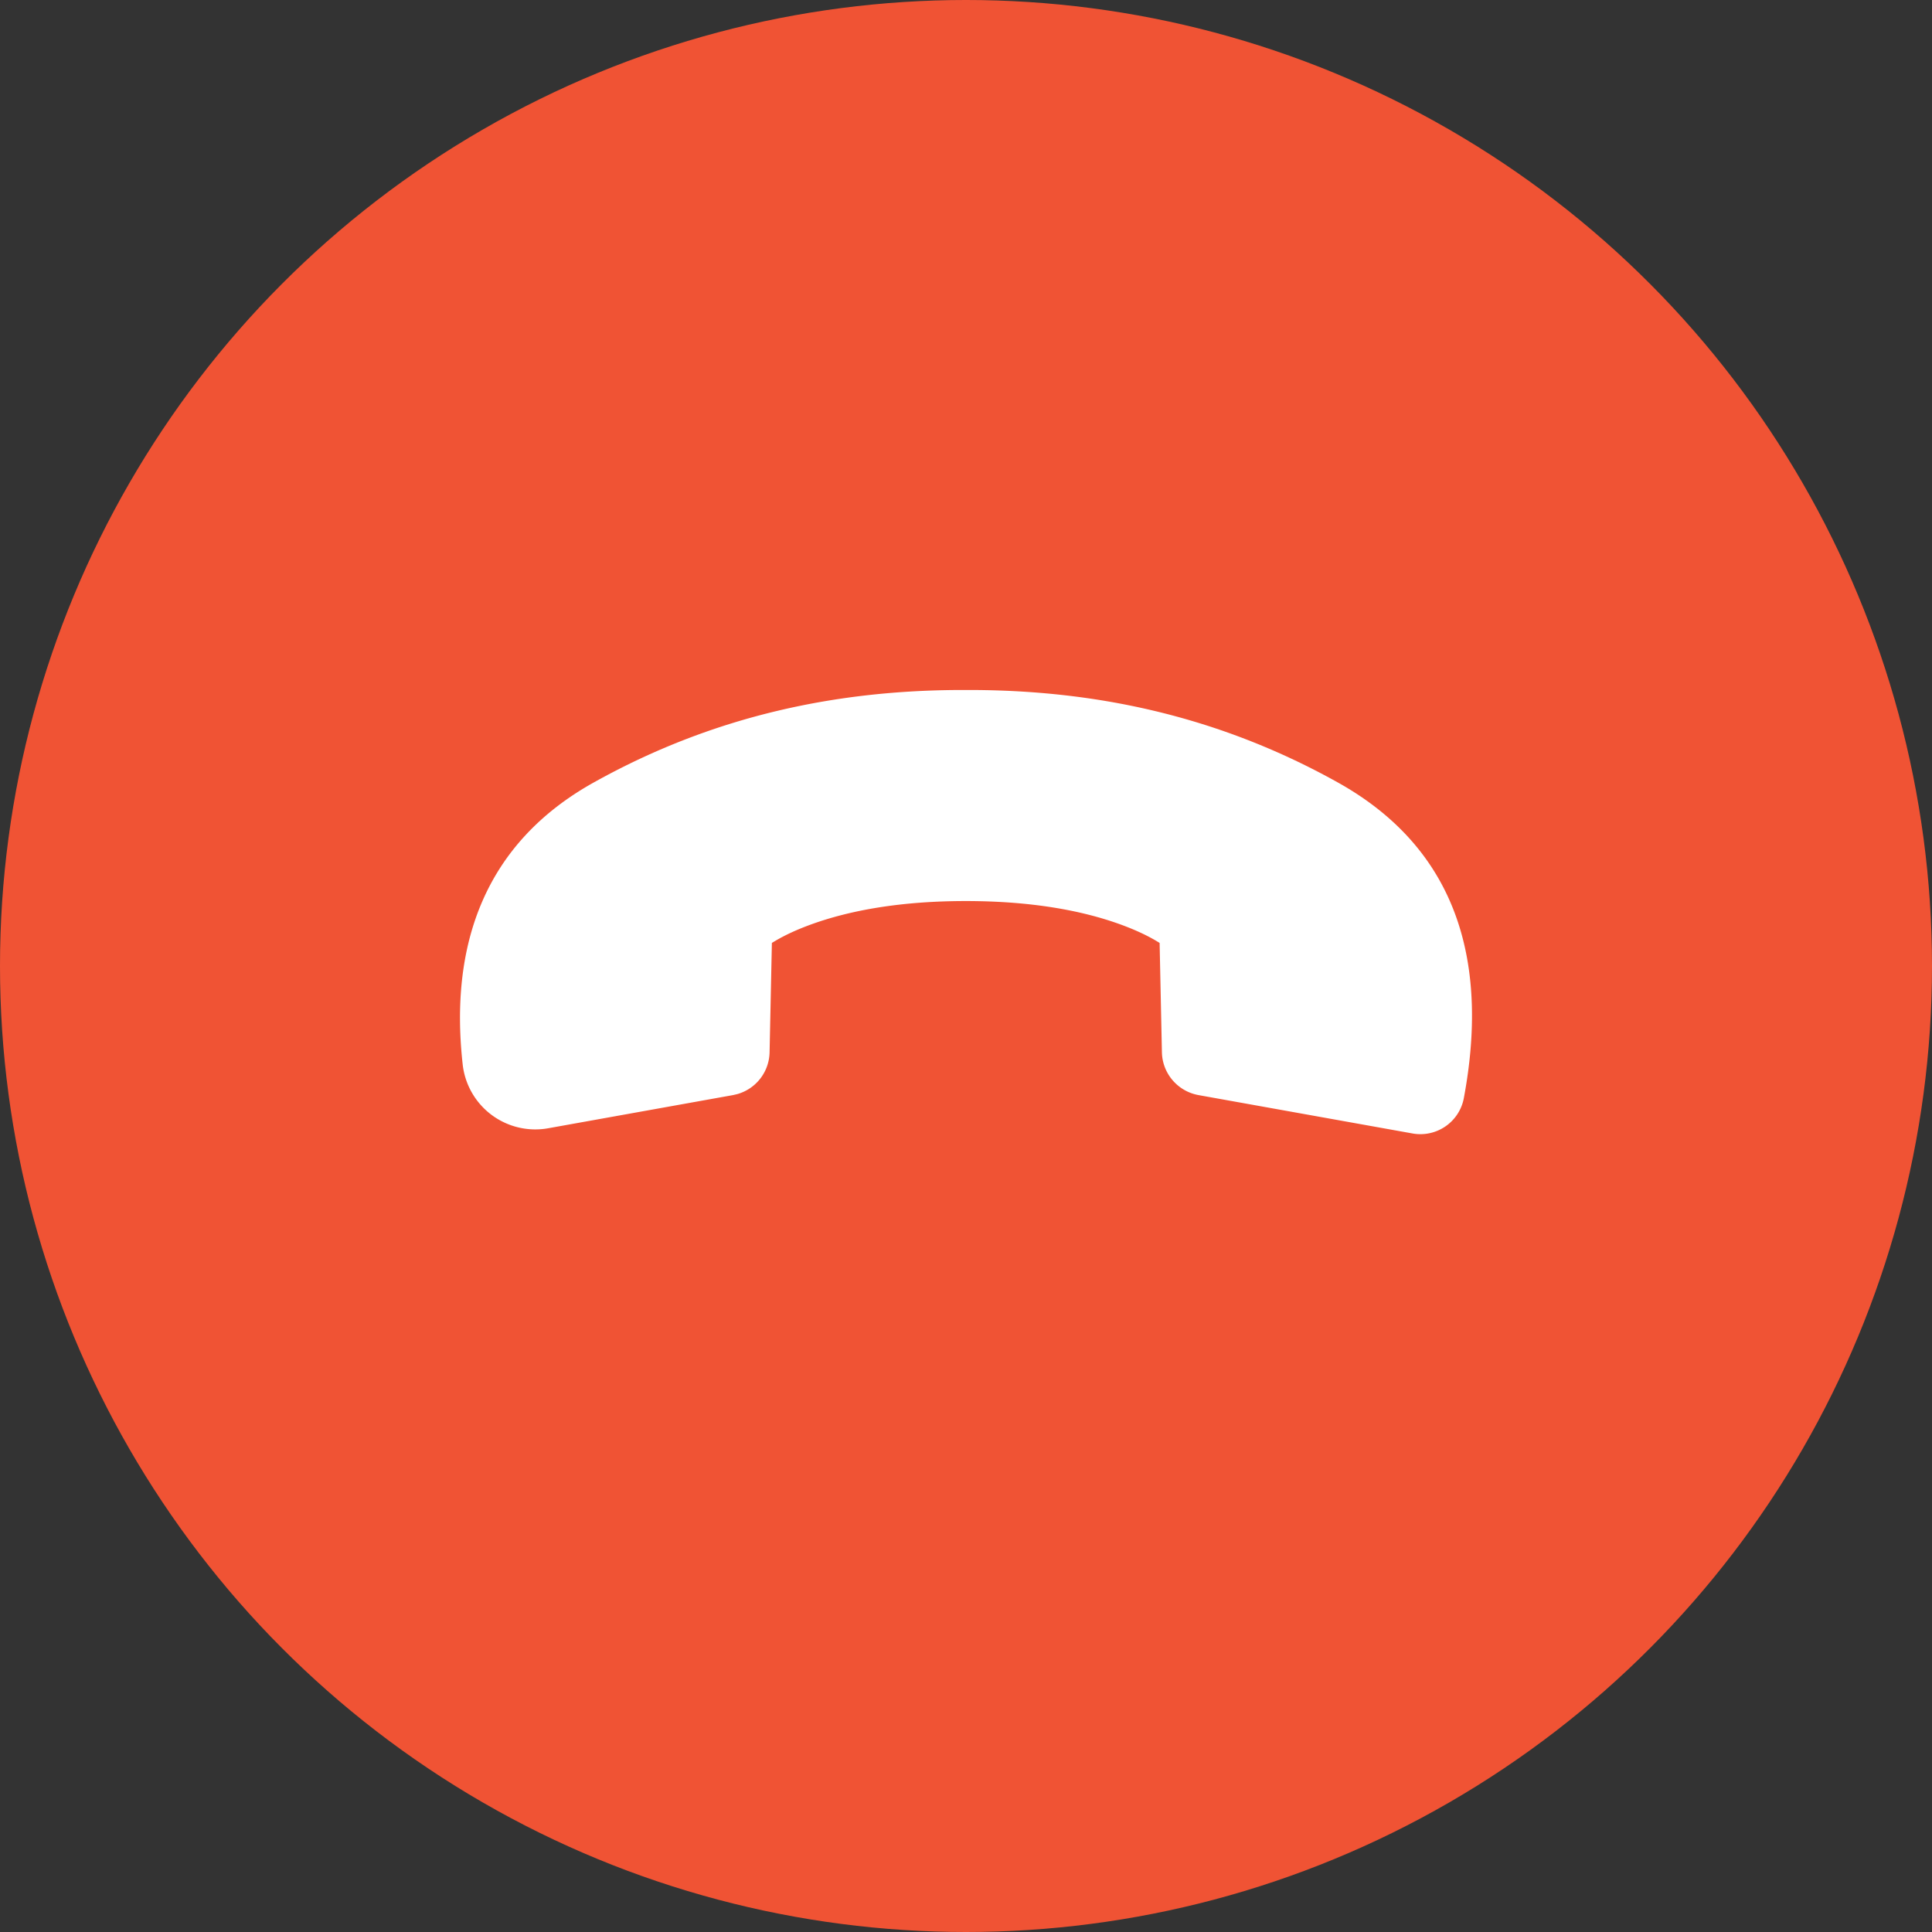 <svg xmlns="http://www.w3.org/2000/svg" width="42" height="42"><rect width="100%" height="100%" fill="#333333" stroke="none"/><g fill="none" fill-rule="evenodd"><circle cx="21" cy="21" r="21" fill="#f05334"/><path fill="#fff" fill-rule="nonzero" d="M21.168 15h-.342c-2.548.014-5.237.514-7.918 2.01-2.386 1.33-3.141 3.548-2.848 6.144a1.588 1.588 0 0 0 1.865 1.372l4.012-.72.09-.021a.964.964 0 0 0 .703-.91l.05-2.377.091-.054c.198-.116.446-.232.746-.342.875-.32 1.993-.514 3.378-.514 1.386 0 2.504.194 3.378.514.3.11.548.226.746.342l.09.054.05 2.378c.01.459.342.847.793.93l4.652.834a.961.961 0 0 0 1.118-.765c.537-2.865-.076-5.38-2.739-6.865-2.682-1.496-5.367-1.996-7.915-2.01z"/></g></svg>